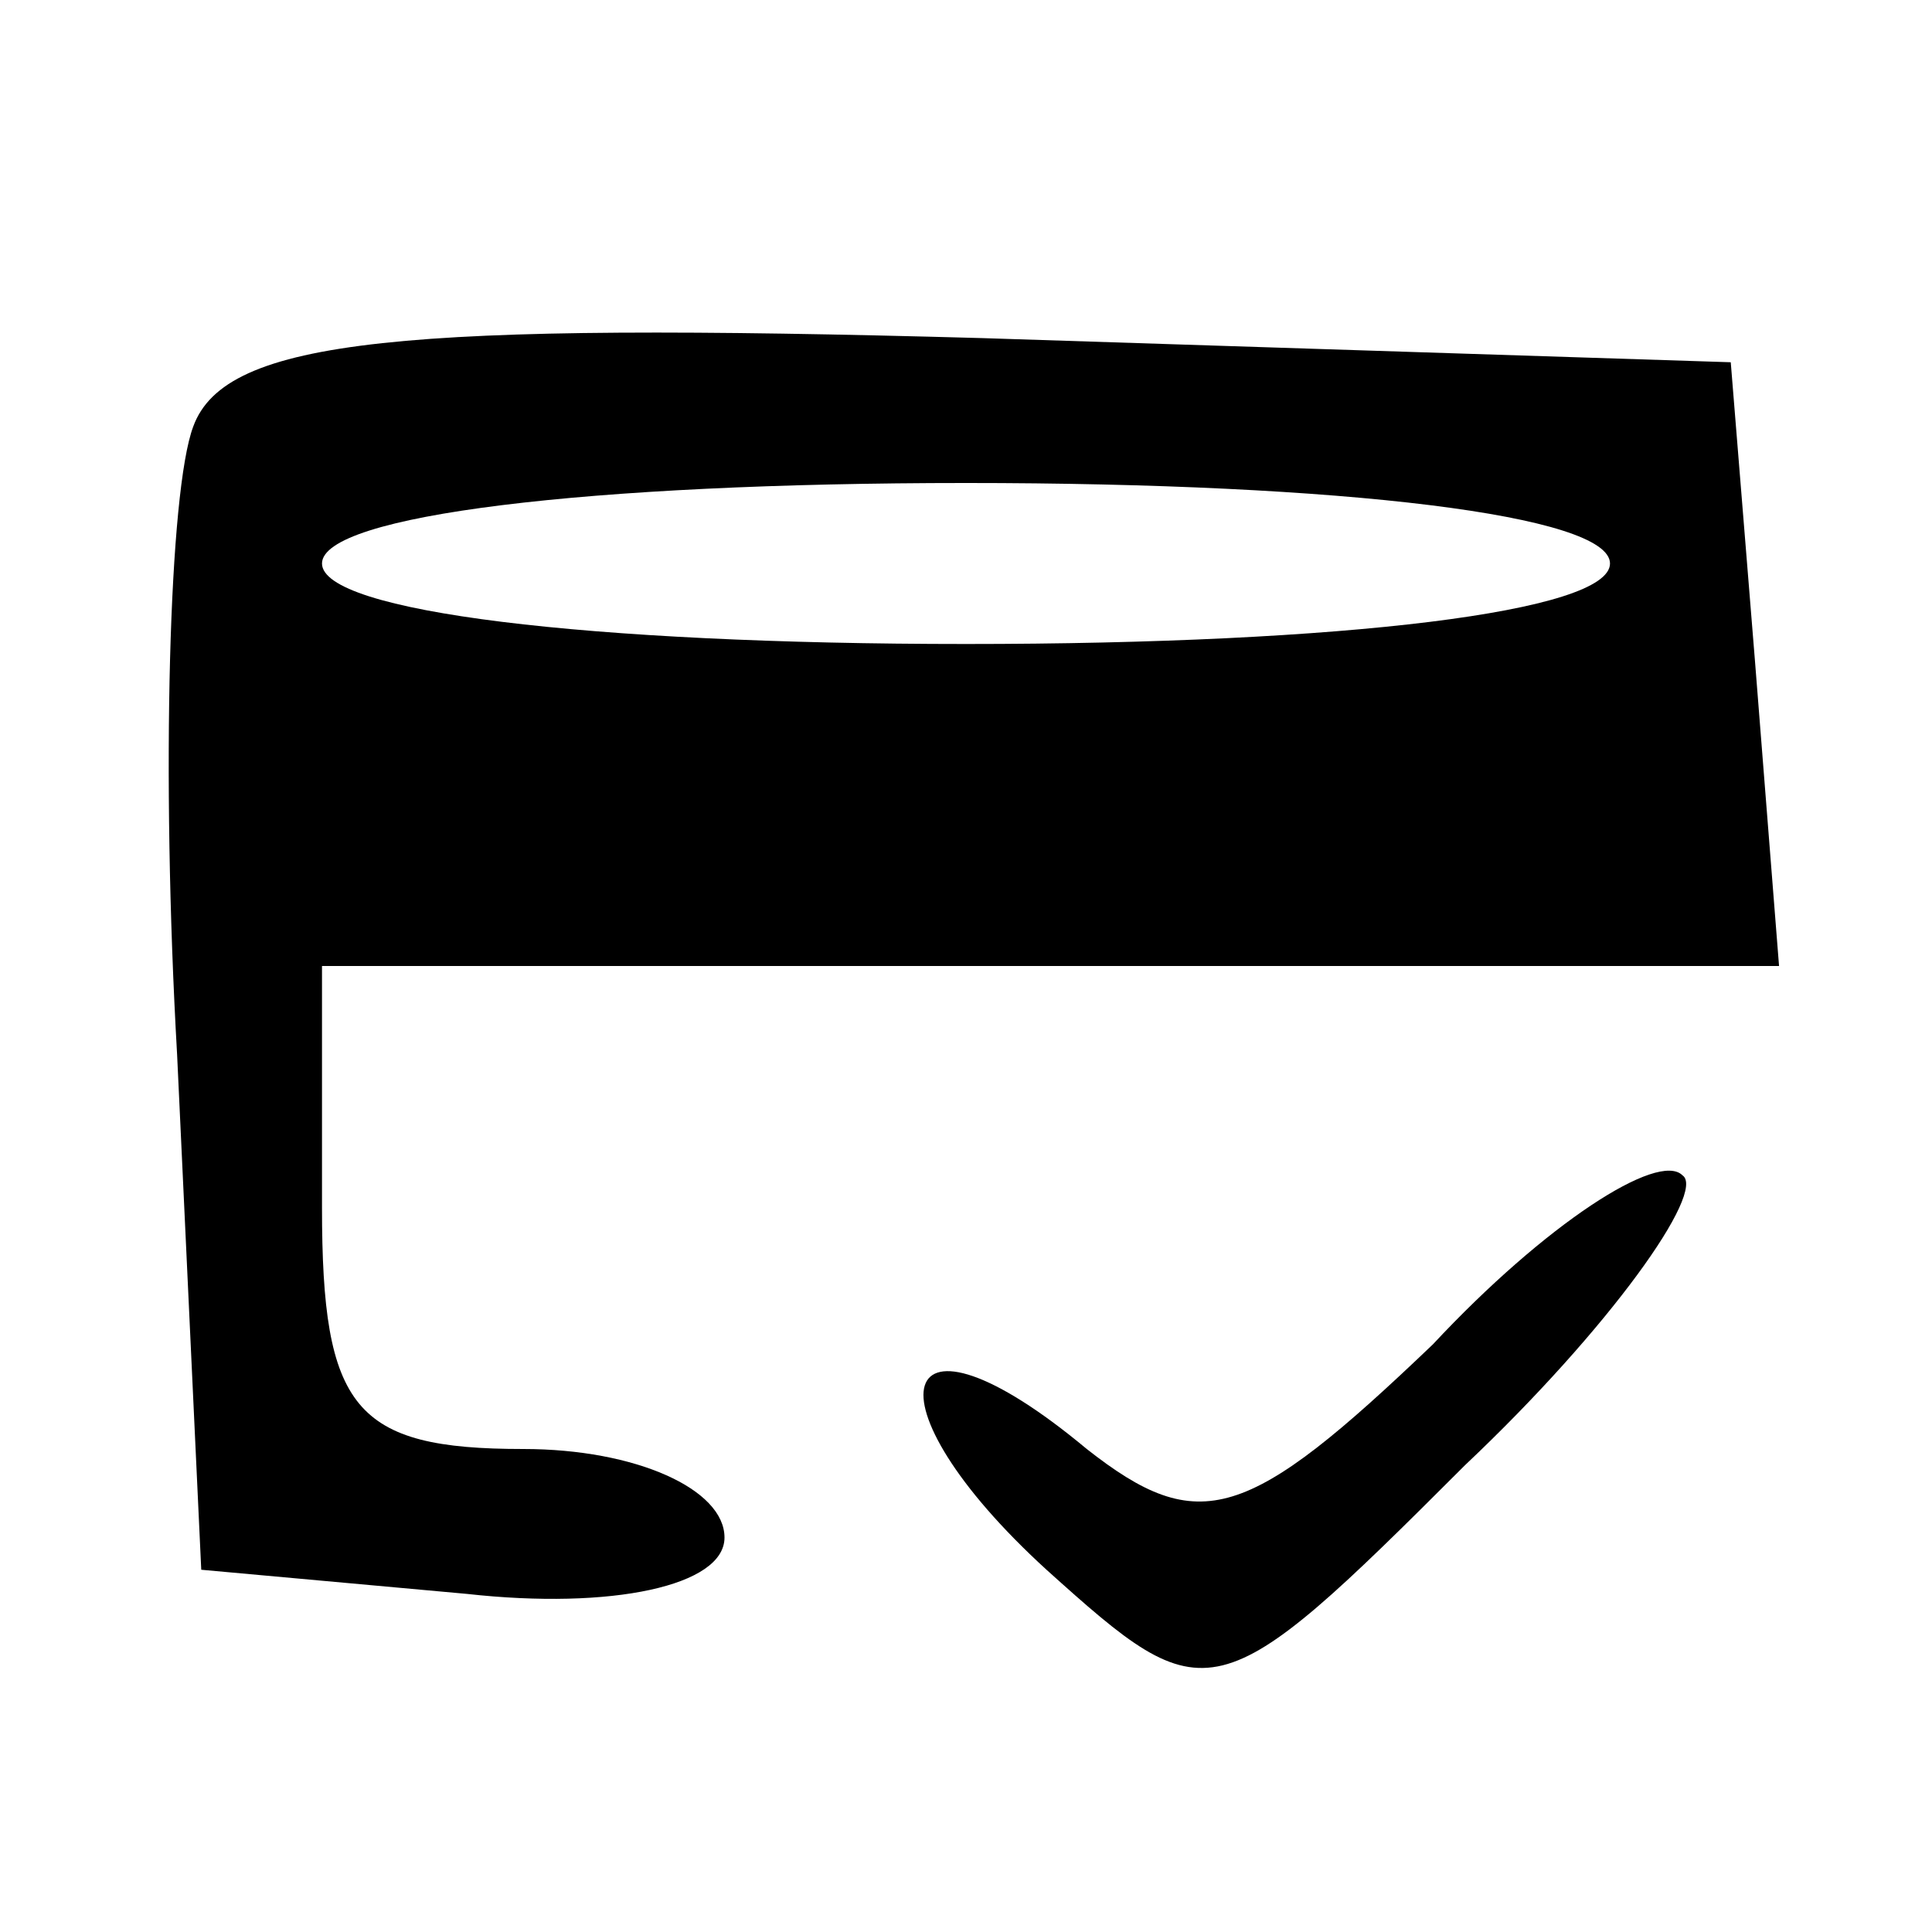 <?xml version="1.0" standalone="no"?>
<!DOCTYPE svg PUBLIC "-//W3C//DTD SVG 20010904//EN"
 "http://www.w3.org/TR/2001/REC-SVG-20010904/DTD/svg10.dtd">
<svg version="1.0" xmlns="http://www.w3.org/2000/svg"
 width="24pt" height="24pt" viewBox="0 0 24 24"
 preserveAspectRatio="xMidYMid meet">

<g transform="translate(0,24) scale(0.1,-0.1)"
fill="#000000" stroke="none">
<path d="M24 187 c-3 -8 -4 -43 -2 -78 l3 -64 33 -3 c18 -2 32 1 32 7 0 6 -11
11 -25 11 -21 0 -25 5 -25 30 l0 30 91 0 90 0 -3 38 -3 37 -93 3 c-72 2 -94 0
-98 -11z m176 -17 c0 -6 -33 -10 -80 -10 -47 0 -80 4 -80 10 0 6 33 10 80 10
47 0 80 -4 80 -10z"/>
<path d="M178 73 c-23 -22 -29 -24 -43 -13 -24 20 -28 6 -5 -15 20 -18 21 -18
52 13 18 17 30 34 27 36 -3 3 -17 -6 -31 -21z"/>
</g>
</svg>
